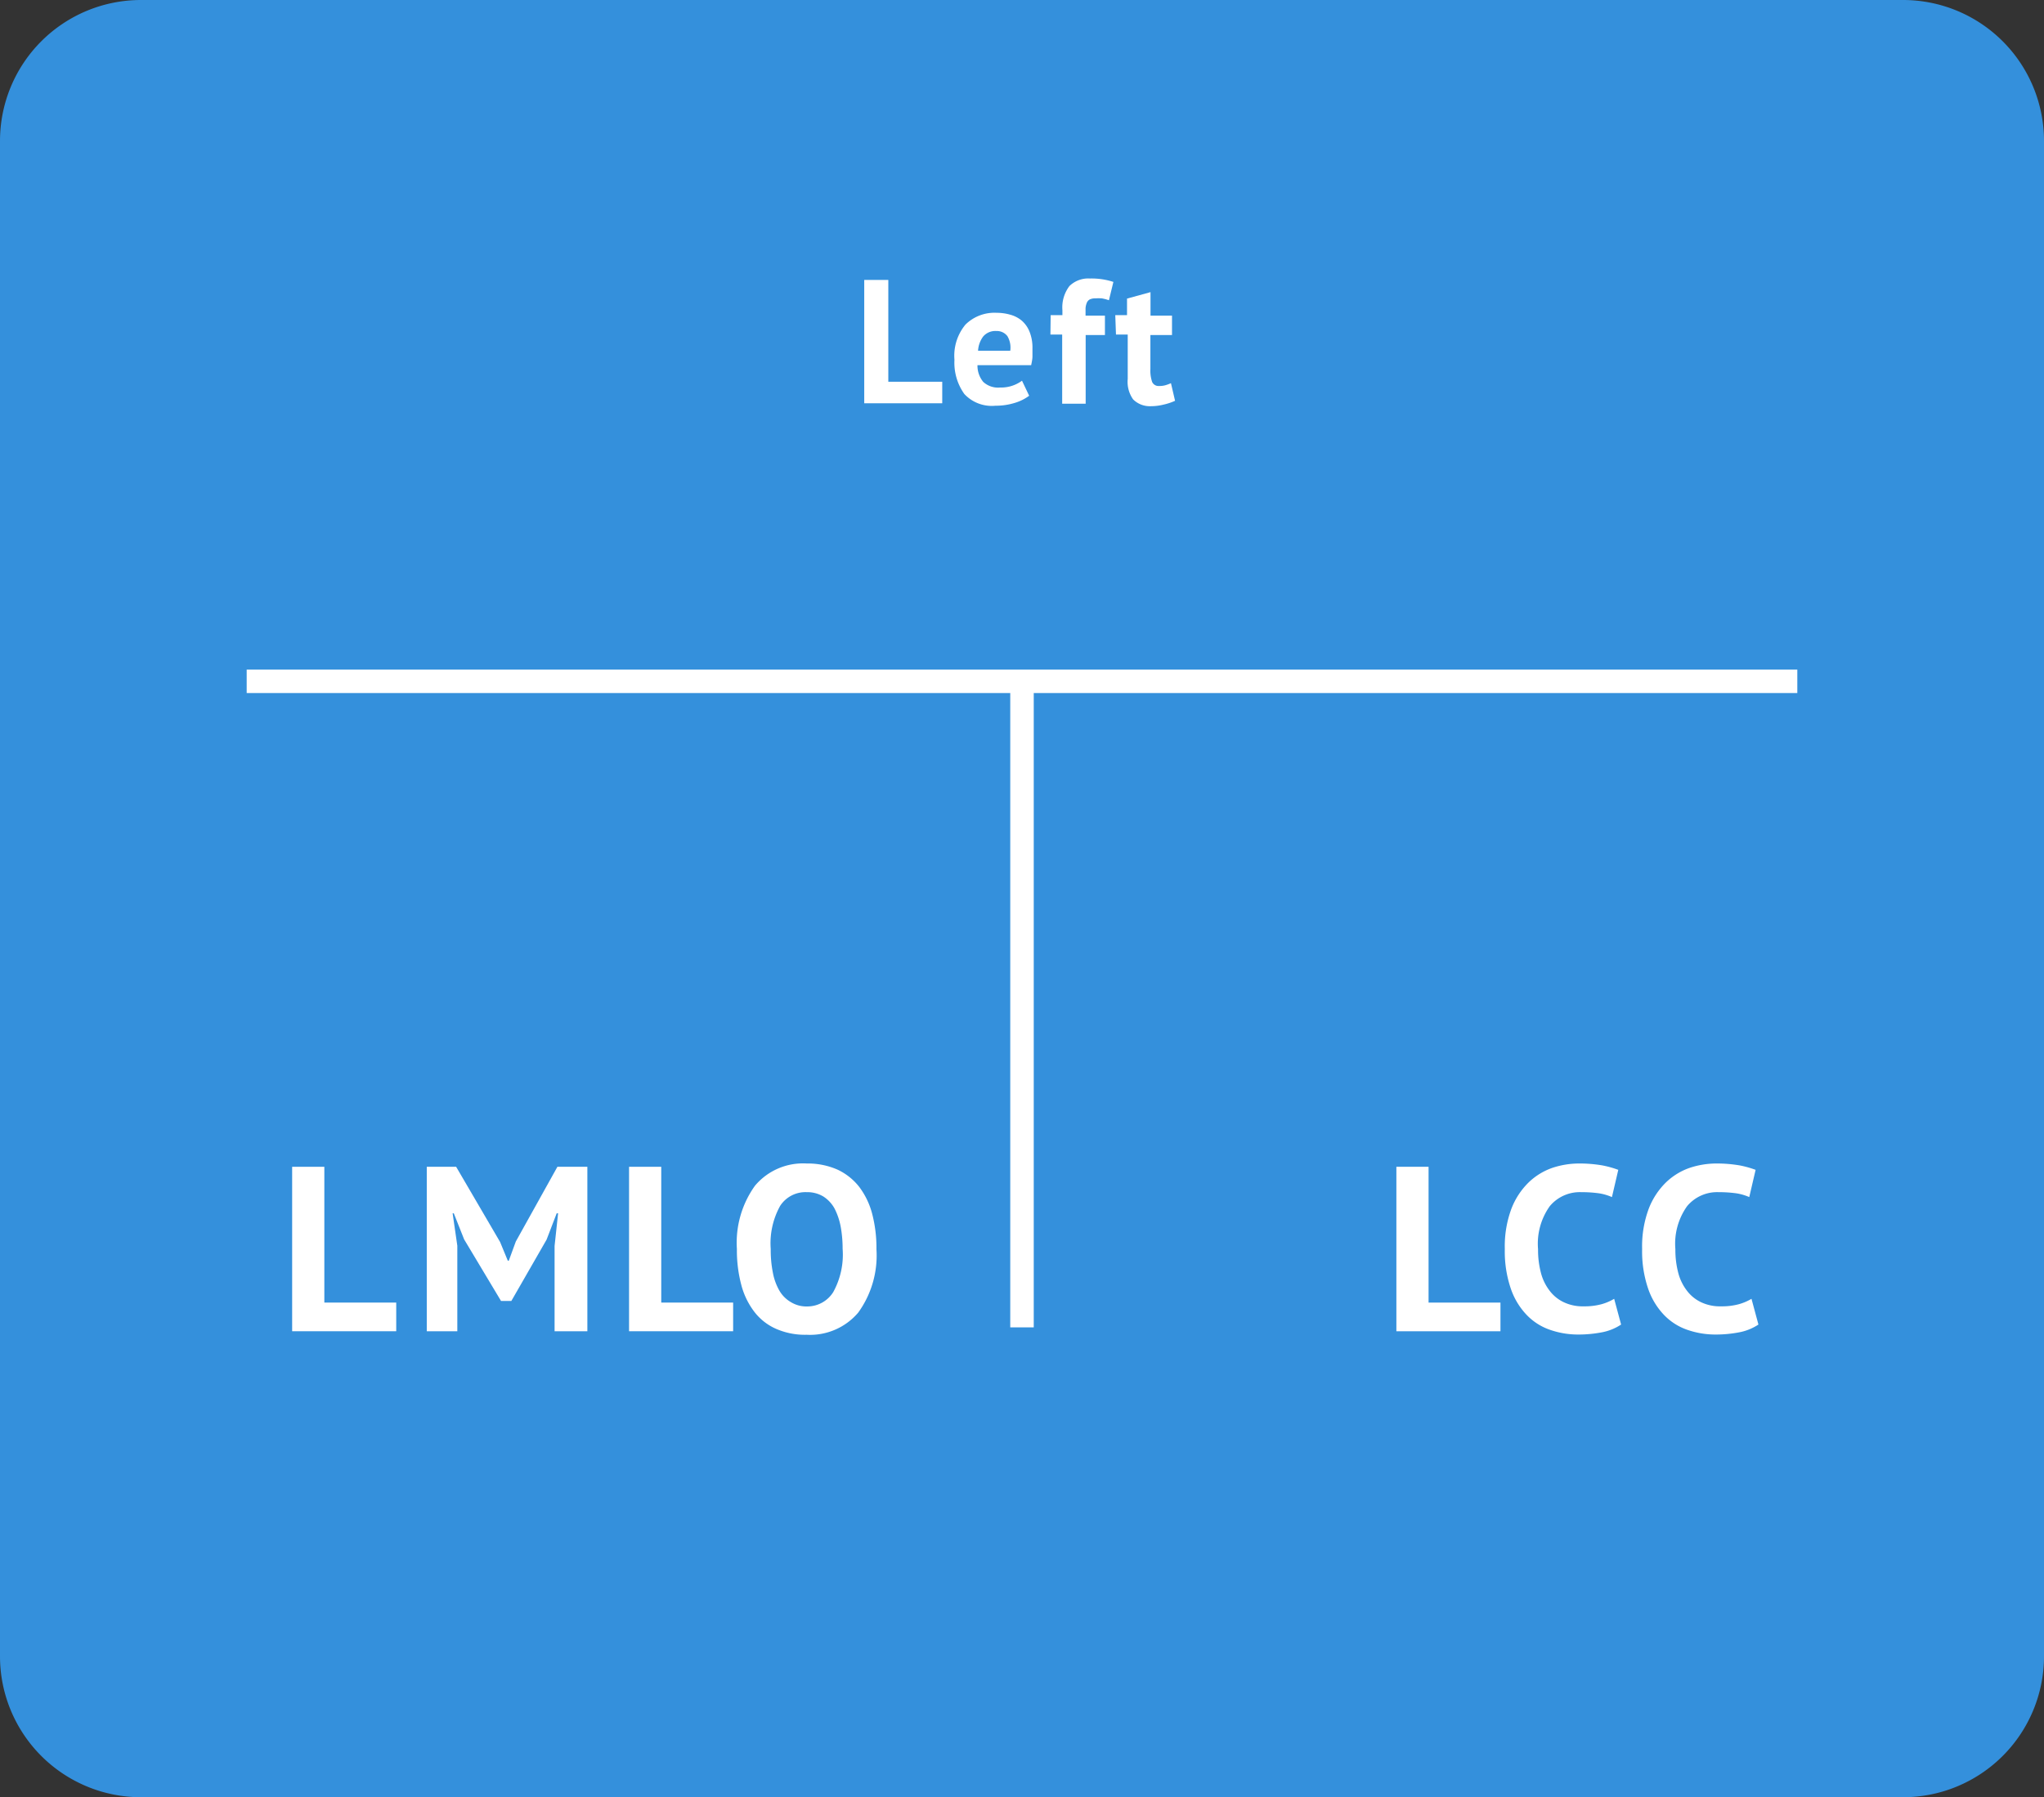 <svg xmlns="http://www.w3.org/2000/svg" viewBox="0 0 174 153"><rect x="0" y="0" width="174" height="153" fill="#333333" stroke="none"/><title>Ресурс 5</title><g id="Слой_2" data-name="Слой 2"><g id="Слой_1-2" data-name="Слой 1"><rect x="0.5" y="0.5" width="173" height="152" rx="11.5" ry="11.5" style="fill:#3490dc"/><path d="M162,1a11,11,0,0,1,11,11V141a11,11,0,0,1-11,11H12A11,11,0,0,1,1,141V12A11,11,0,0,1,12,1H162m0-1H12A12,12,0,0,0,0,12V141a12,12,0,0,0,12,12H162a12,12,0,0,0,12-12V12A12,12,0,0,0,162,0Z" style="fill:#3490dc"/><line x1="21" y1="58" x2="153" y2="58" style="fill:none;stroke:#fff;stroke-miterlimit:10;stroke-width:2px"/><line x1="87" y1="113" x2="87" y2="58" style="fill:none;stroke:#fff;stroke-miterlimit:10;stroke-width:2px"/><path d="M80.21,34.33H73.57V23.83h2.05V32.5h4.59Z" style="fill:#fff"/><path d="M87.61,33.69a3.91,3.91,0,0,1-1.23.61,5.47,5.47,0,0,1-1.64.24,3.19,3.19,0,0,1-2.65-1,4.58,4.58,0,0,1-.84-2.91,4.15,4.15,0,0,1,.94-3,3.51,3.51,0,0,1,2.66-1,4.13,4.13,0,0,1,1.11.15,2.59,2.59,0,0,1,1,.5,2.43,2.43,0,0,1,.67.93,3.62,3.62,0,0,1,.26,1.45c0,.21,0,.44,0,.68s-.06.49-.11.75H83.21a2.16,2.16,0,0,0,.49,1.42,1.85,1.85,0,0,0,1.43.48A3,3,0,0,0,87,32.41Zm-2.79-5.51a1.36,1.36,0,0,0-1.12.46,2.23,2.23,0,0,0-.44,1.22H86a1.91,1.91,0,0,0-.24-1.24A1.12,1.12,0,0,0,84.82,28.18Z" style="fill:#fff"/><path d="M89.44,26.83h1v-.42a3,3,0,0,1,.6-2.06,2.29,2.29,0,0,1,1.74-.64,6,6,0,0,1,2,.29l-.38,1.56a3.7,3.7,0,0,0-.61-.16,4.56,4.56,0,0,0-.54,0,1.08,1.08,0,0,0-.48.09.57.57,0,0,0-.25.28,1.48,1.48,0,0,0-.11.47c0,.18,0,.39,0,.63h1.65v1.65H92.42v5.85h-2V28.48h-1Z" style="fill:#fff"/><path d="M94.94,26.83h1V25.42l2-.55v2h1.83v1.65H97.93v2.88a3,3,0,0,0,.15,1.12.6.6,0,0,0,.6.34,1.88,1.88,0,0,0,.51-.06,3.33,3.33,0,0,0,.49-.18l.35,1.5a5,5,0,0,1-1,.33,4.45,4.45,0,0,1-1.09.13A2,2,0,0,1,96.46,34,2.58,2.58,0,0,1,96,32.26V28.48h-1Z" style="fill:#fff"/><path d="M33.73,113.33H24.87v-14h2.74v11.56h6.12Z" style="fill:#fff"/><path d="M47.21,106.07l.3-2.78h-.12l-.86,2.24-3,5.22h-.88l-3.14-5.24-.88-2.22h-.1l.4,2.76v7.28h-2.6v-14h2.5l3.74,6.4.66,1.6h.08l.6-1.64,3.54-6.36H50v14H47.21Z" style="fill:#fff"/><path d="M62.41,113.33H53.55v-14h2.74v11.56h6.12Z" style="fill:#fff"/><path d="M62.73,106.33a8.32,8.32,0,0,1,1.54-5.39,5.34,5.34,0,0,1,4.4-1.89,6.28,6.28,0,0,1,2.62.52,5.07,5.07,0,0,1,1.86,1.48,6.55,6.55,0,0,1,1.1,2.3,11.54,11.54,0,0,1,.36,3,8.3,8.3,0,0,1-1.55,5.39,5.37,5.37,0,0,1-4.39,1.89,6.13,6.13,0,0,1-2.64-.52,4.72,4.72,0,0,1-1.85-1.48,6.46,6.46,0,0,1-1.09-2.3A11.43,11.43,0,0,1,62.73,106.33Zm2.88,0a9.8,9.8,0,0,0,.18,2,4.83,4.83,0,0,0,.55,1.53,2.69,2.69,0,0,0,1,1,2.53,2.53,0,0,0,1.38.36A2.61,2.61,0,0,0,70.93,110a6.61,6.61,0,0,0,.8-3.7,10.33,10.33,0,0,0-.17-1.9,5.58,5.58,0,0,0-.53-1.54,2.84,2.84,0,0,0-.94-1,2.65,2.65,0,0,0-1.42-.37,2.57,2.57,0,0,0-2.26,1.17A6.57,6.57,0,0,0,65.61,106.33Z" style="fill:#fff"/><path d="M127.73,113.33h-8.86v-14h2.74v11.56h6.12Z" style="fill:#fff"/><path d="M138,112.76a4.42,4.42,0,0,1-1.63.66,10.5,10.5,0,0,1-2,.19,7.26,7.26,0,0,1-2.39-.39,5,5,0,0,1-2-1.26,6.08,6.08,0,0,1-1.37-2.26,9.8,9.8,0,0,1-.51-3.37,9.15,9.15,0,0,1,.57-3.45,6.3,6.3,0,0,1,1.48-2.24,5.52,5.52,0,0,1,2-1.22,7.25,7.25,0,0,1,2.24-.37,11.6,11.6,0,0,1,2,.16,8.4,8.4,0,0,1,1.37.38l-.54,2.32a4.39,4.39,0,0,0-1.09-.32,10.88,10.88,0,0,0-1.53-.1,3.33,3.33,0,0,0-2.67,1.19,5.5,5.5,0,0,0-1,3.66,7.67,7.67,0,0,0,.24,2,4.22,4.22,0,0,0,.73,1.52,3.25,3.25,0,0,0,1.22,1,3.75,3.75,0,0,0,1.69.35,5.56,5.56,0,0,0,1.52-.18,4.45,4.45,0,0,0,1.08-.46Z" style="fill:#fff"/><path d="M149.69,112.76a4.42,4.42,0,0,1-1.63.66,10.5,10.5,0,0,1-2,.19,7.26,7.26,0,0,1-2.39-.39,5,5,0,0,1-2-1.26,6.08,6.08,0,0,1-1.37-2.26,9.8,9.8,0,0,1-.51-3.37,9.15,9.15,0,0,1,.57-3.45,6.3,6.3,0,0,1,1.48-2.24,5.52,5.52,0,0,1,2-1.22,7.25,7.25,0,0,1,2.24-.37,11.6,11.6,0,0,1,2,.16,8.4,8.4,0,0,1,1.37.38l-.54,2.32a4.39,4.39,0,0,0-1.09-.32,10.88,10.88,0,0,0-1.53-.1,3.33,3.33,0,0,0-2.67,1.19,5.5,5.5,0,0,0-1,3.66,7.67,7.67,0,0,0,.24,2,4.22,4.22,0,0,0,.73,1.52,3.25,3.25,0,0,0,1.22,1,3.75,3.75,0,0,0,1.69.35,5.56,5.56,0,0,0,1.52-.18,4.45,4.45,0,0,0,1.08-.46Z" style="fill:#fff"/></g></g></svg>